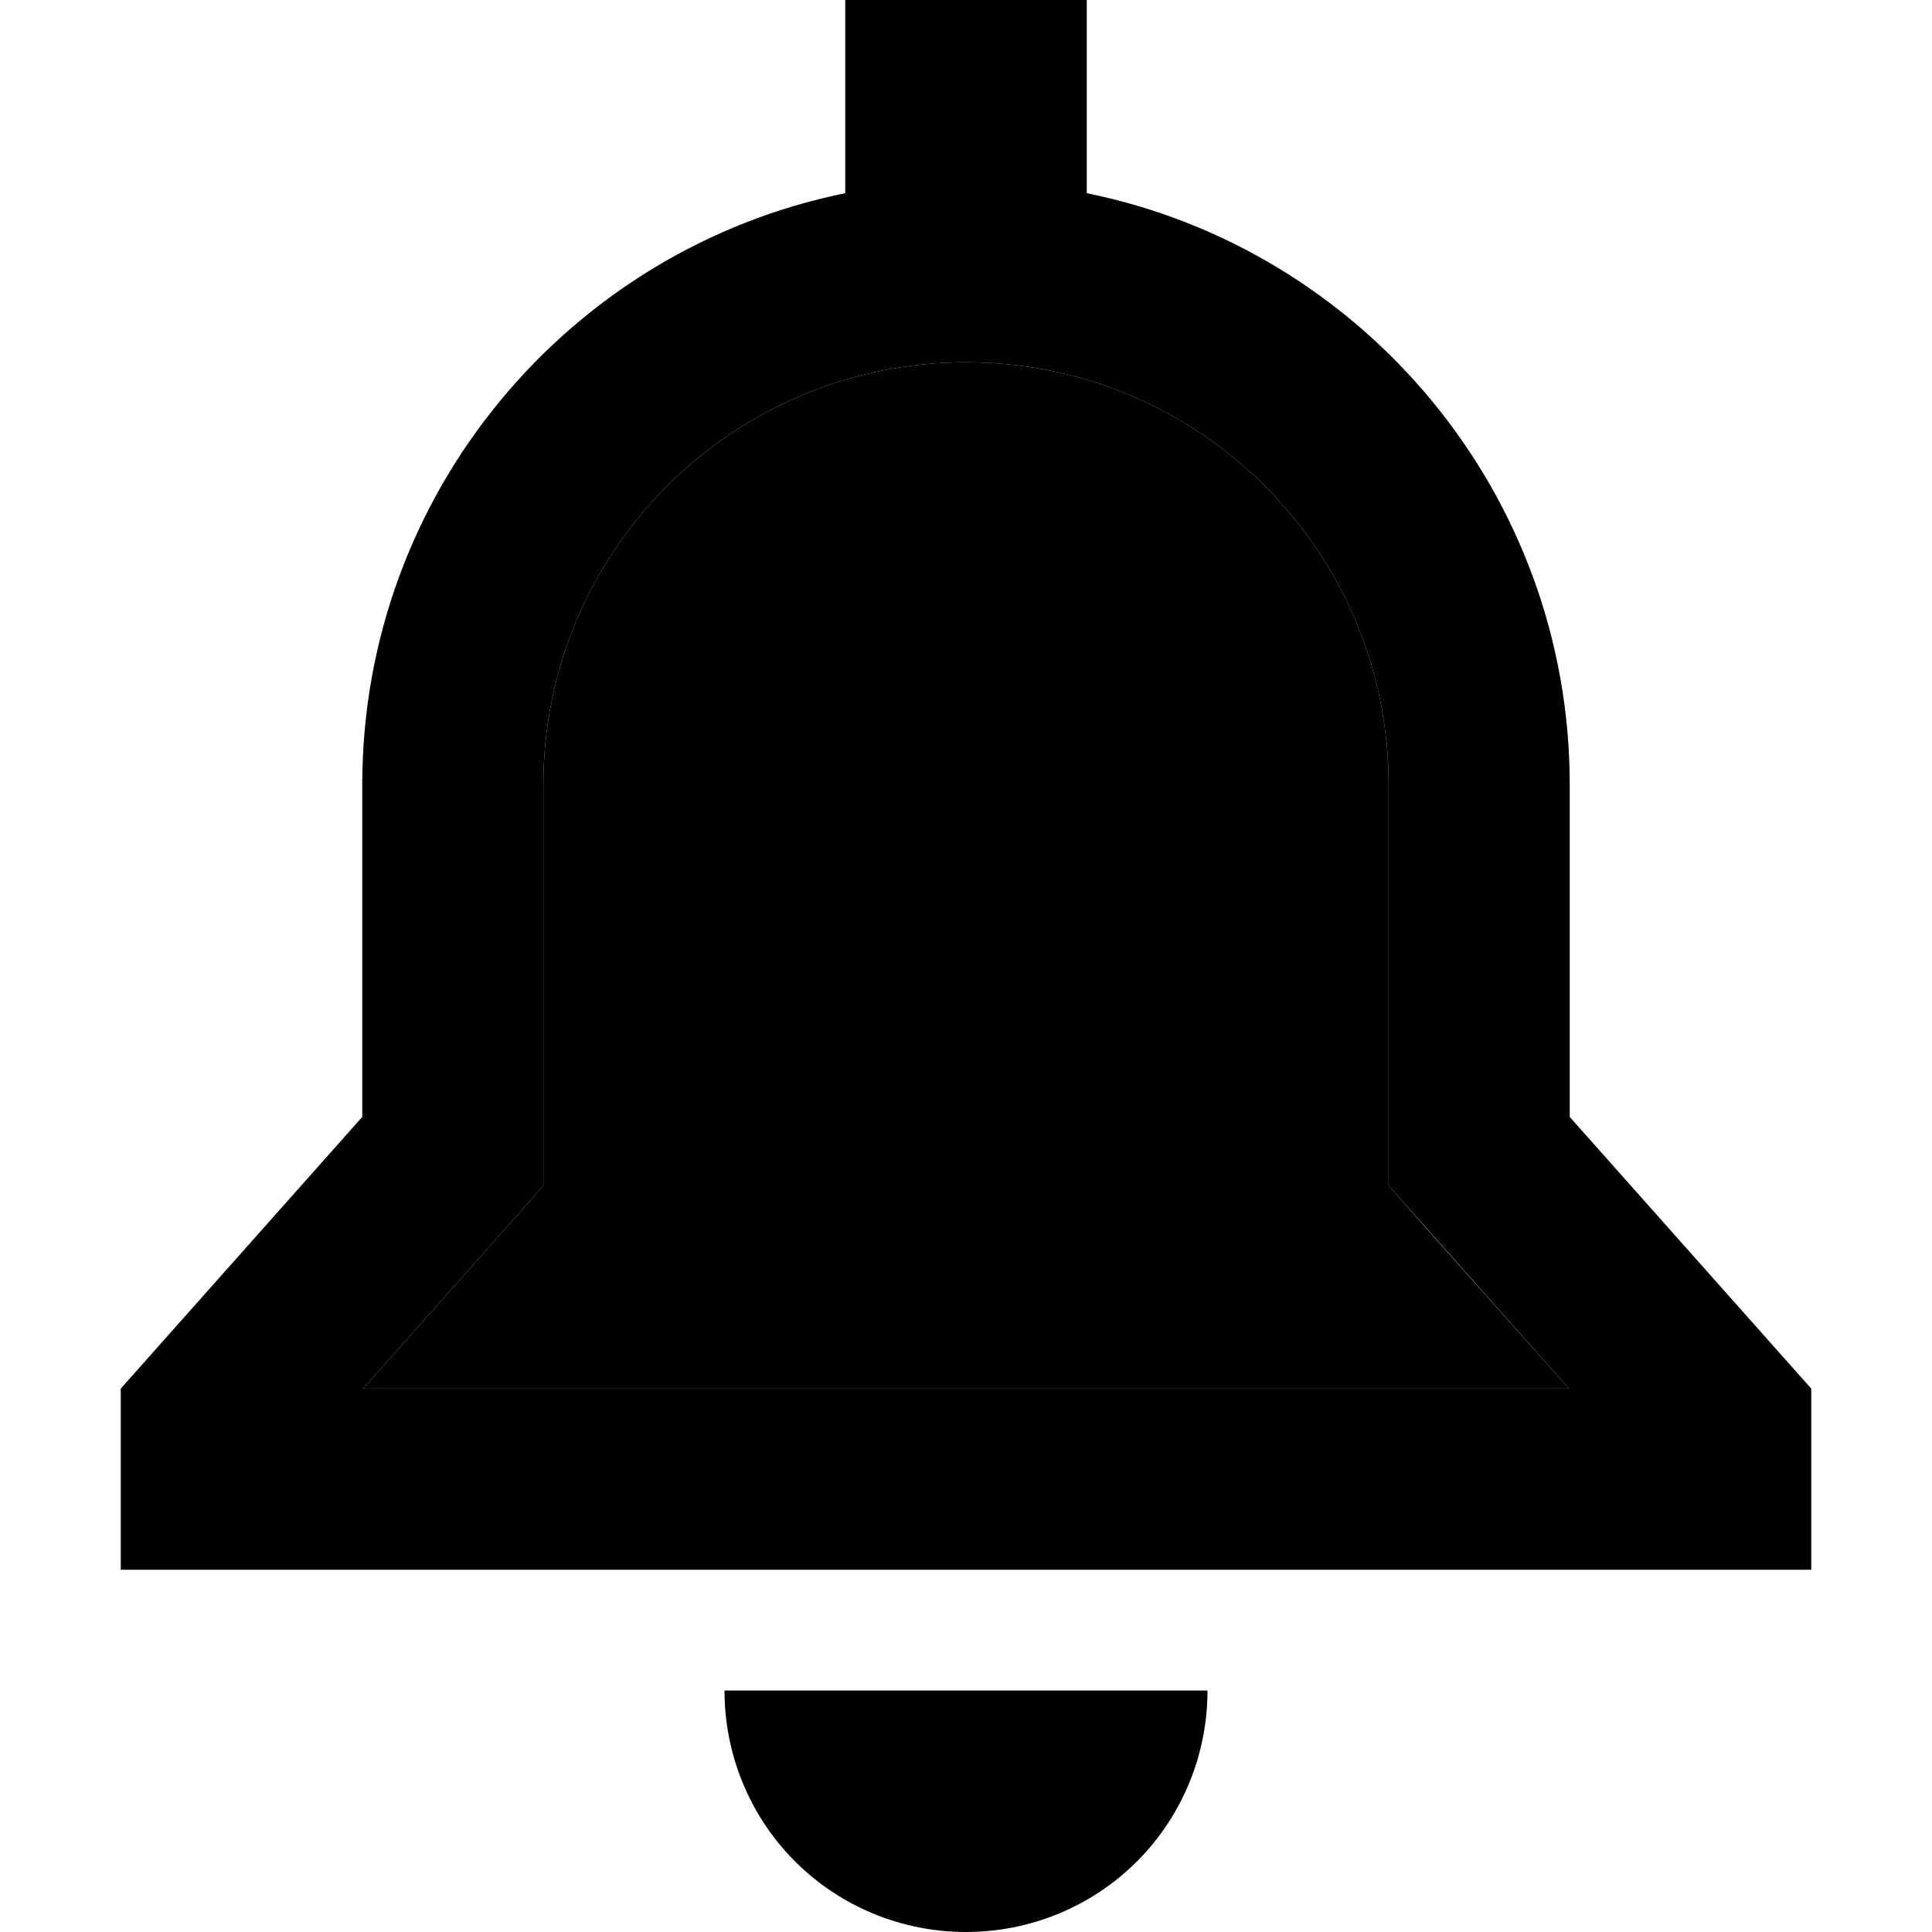 <svg xmlns="http://www.w3.org/2000/svg" width="24" height="24" viewBox="0 0 448 512"><path class="pr-icon-duotone-secondary" d="M64.2 368l319.6 0-35.7-40.1L336 314.2l0-18.2 0-88c0-61.9-50.1-112-112-112s-112 50.1-112 112l0 88 0 18.2L99.9 327.9 64.2 368z"/><path class="pr-icon-duotone-primary" d="M256 0L192 0l0 51.2C119 66 64 130.6 64 208l0 88L0 368l0 48 48 0 352 0 48 0 0-48-64-72 0-88c0-77.4-55-142-128-156.8L256 0zm80 314.2l12.1 13.6L383.8 368 64.2 368l35.7-40.1L112 314.2l0-18.2 0-88c0-61.9 50.1-112 112-112s112 50.1 112 112l0 88 0 18.2zM288 448l-64 0-64 0c0 17 6.7 33.3 18.7 45.3s28.3 18.7 45.3 18.7s33.3-6.7 45.3-18.7s18.7-28.3 18.7-45.3z"/></svg>